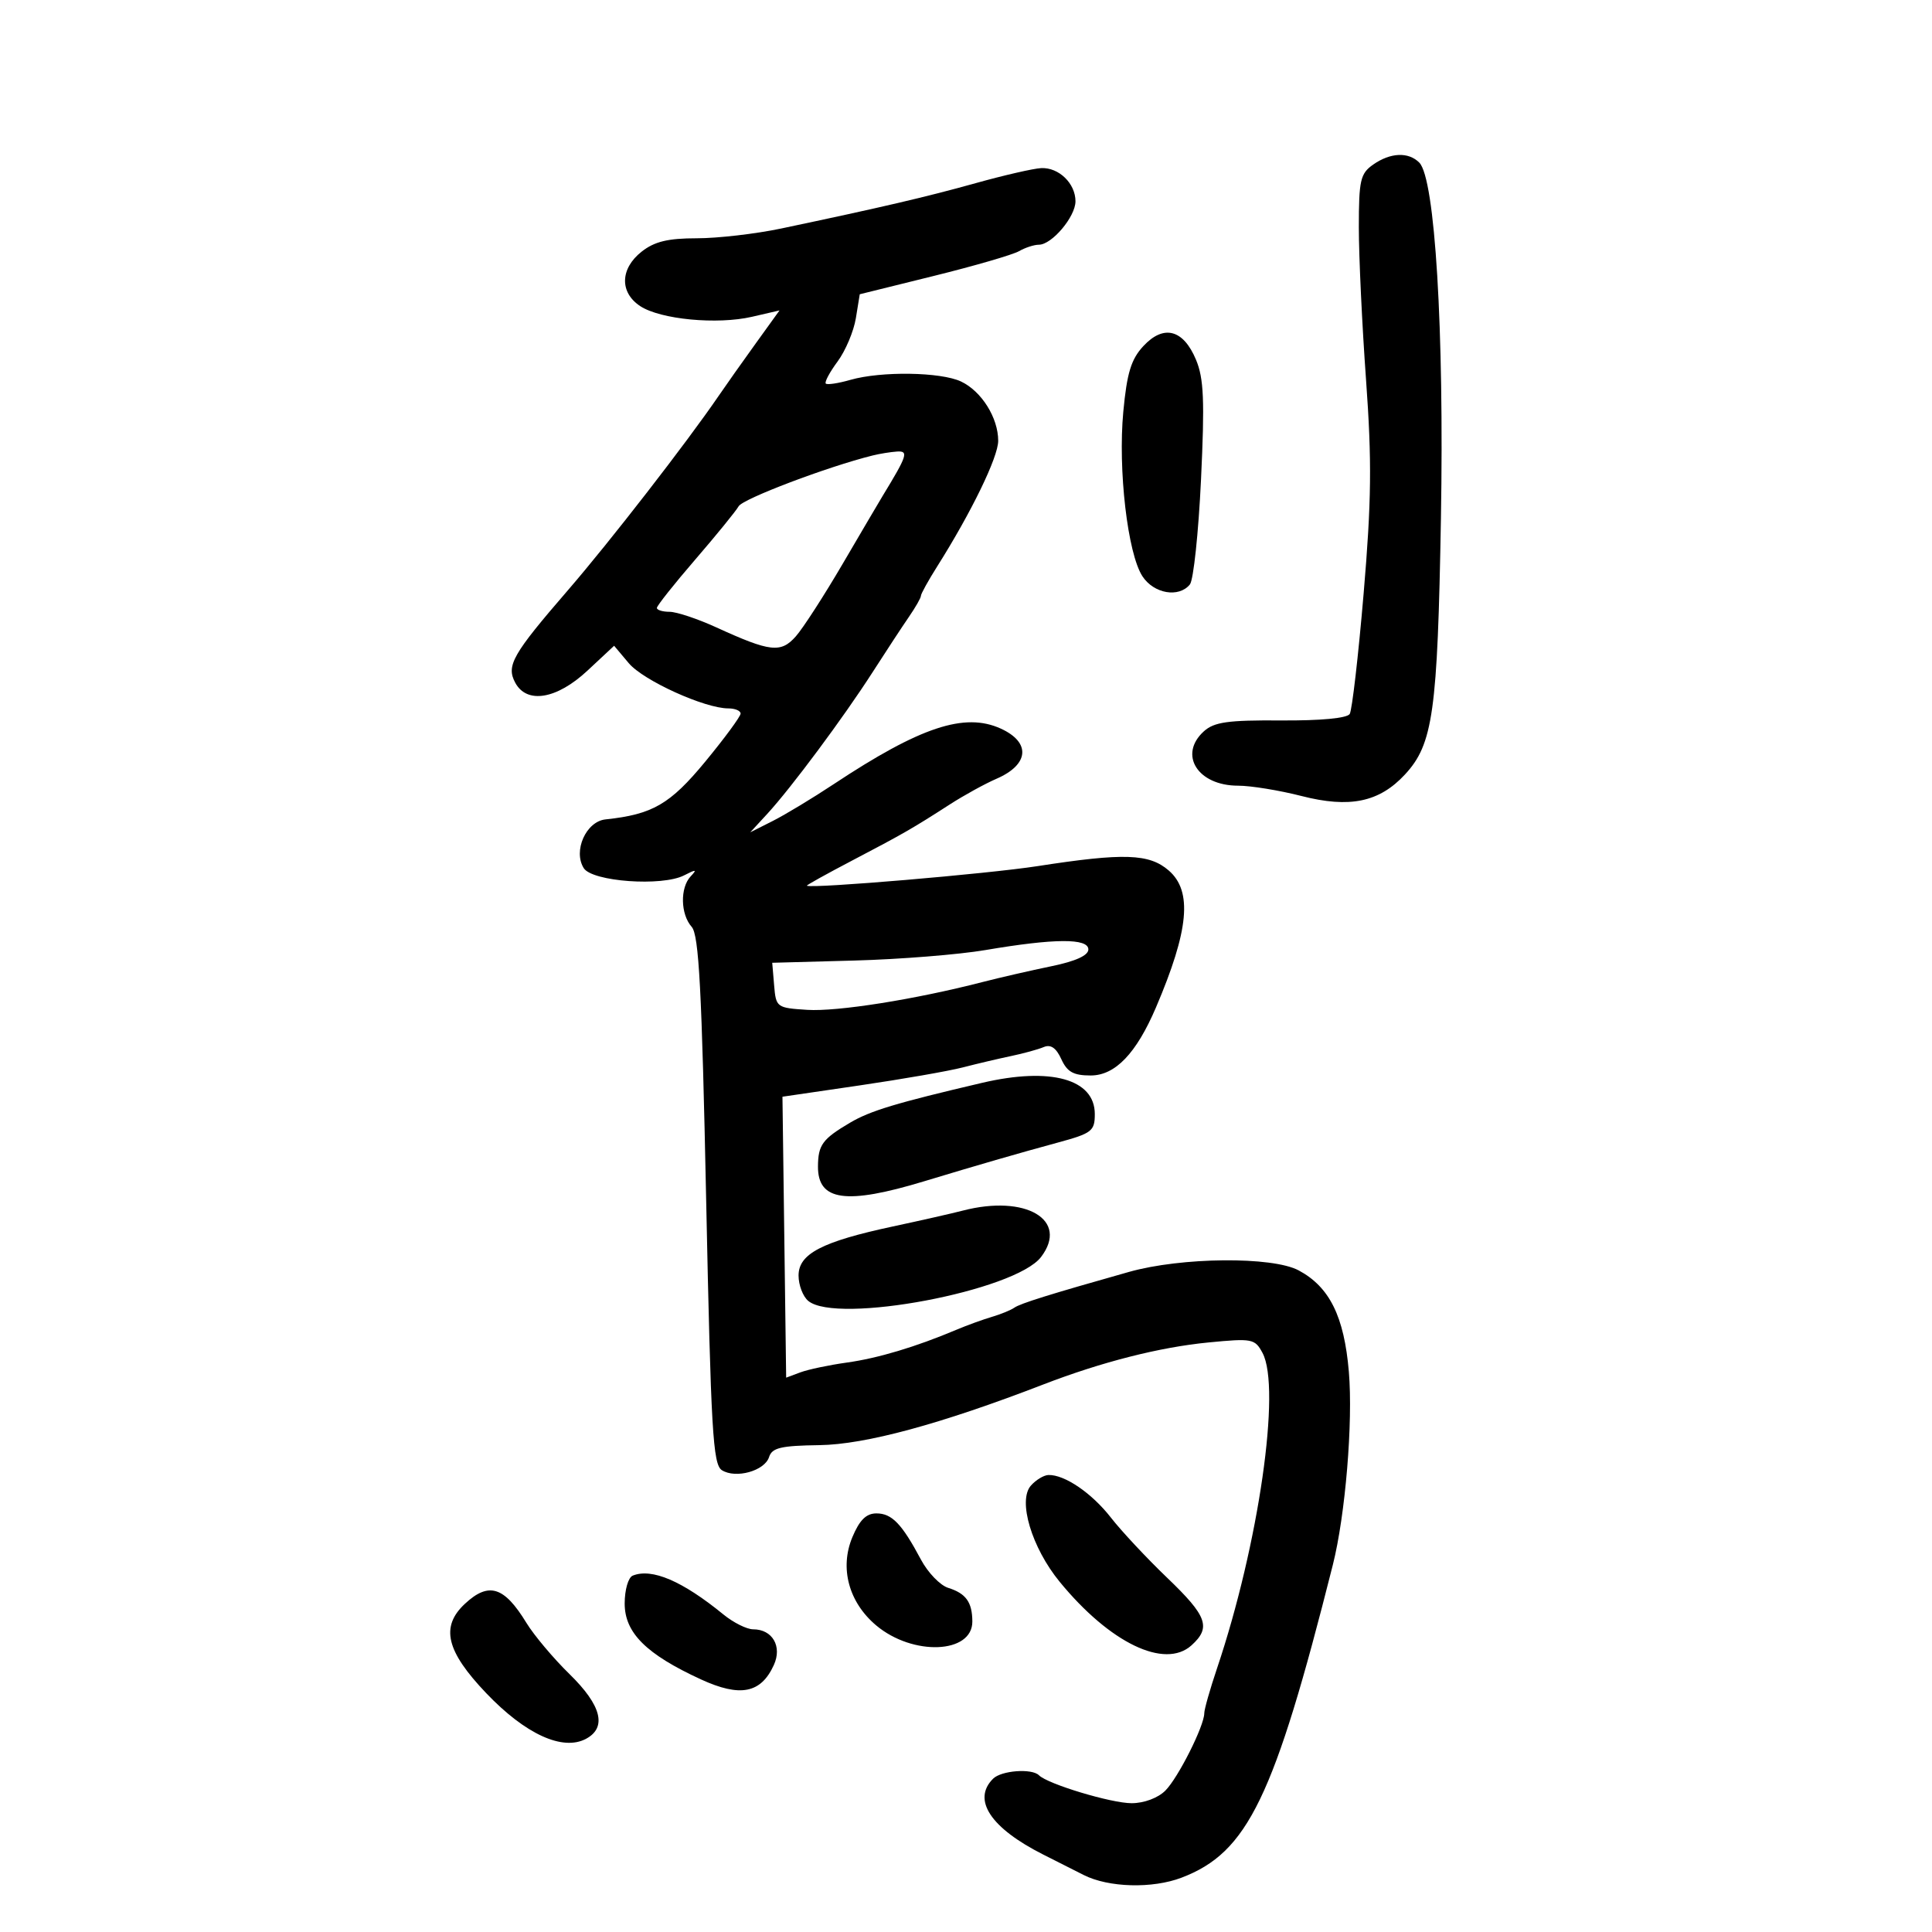<svg xmlns="http://www.w3.org/2000/svg" width="300" height="300" viewBox="0 0 300 300" version="1.1">
	<path d="M 213.223 25.557 C 211.234 26.950, 211 27.974, 210.999 35.307 C 210.998 39.813, 211.502 50.475, 212.120 59 C 213.033 71.611, 212.963 77.788, 211.745 92.144 C 210.922 101.848, 209.950 110.272, 209.584 110.864 C 209.175 111.525, 205.049 111.913, 198.899 111.870 C 190.681 111.812, 188.530 112.115, 186.940 113.555 C 182.940 117.174, 185.973 122, 192.248 122 C 194.223 122, 198.656 122.722, 202.100 123.604 C 209.577 125.520, 214.172 124.566, 218.154 120.272 C 222.526 115.558, 223.224 110.592, 223.747 80.500 C 224.256 51.166, 222.830 27.706, 220.386 25.250 C 218.703 23.558, 215.906 23.677, 213.223 25.557 M 151.500 28.440 C 143.823 30.582, 136.897 32.198, 121.303 35.483 C 117.344 36.318, 111.442 37, 108.187 37 C 103.715 37, 101.626 37.506, 99.635 39.073 C 96.281 41.711, 96.188 45.422, 99.423 47.541 C 102.573 49.605, 111.358 50.440, 116.771 49.190 L 121.042 48.203 117.332 53.352 C 115.291 56.183, 112.694 59.857, 111.561 61.516 C 106.641 68.715, 94.683 84.133, 88.235 91.592 C 79.578 101.607, 78.582 103.350, 80 106 C 81.798 109.360, 86.447 108.588, 91.219 104.137 L 95.360 100.274 97.639 102.983 C 99.902 105.673, 109.430 110, 113.089 110 C 114.140 110, 115 110.362, 115 110.805 C 115 111.248, 112.532 114.603, 109.515 118.261 C 104.050 124.887, 101.328 126.463, 94.020 127.237 C 91.002 127.557, 88.962 132.126, 90.642 134.803 C 91.961 136.903, 102.809 137.684, 106.228 135.925 C 108.104 134.959, 108.282 134.986, 107.250 136.078 C 105.582 137.842, 105.663 141.964, 107.404 143.921 C 108.530 145.187, 108.976 153.605, 109.654 186.393 C 110.394 222.144, 110.701 227.413, 112.095 228.291 C 114.256 229.651, 118.738 228.401, 119.422 226.248 C 119.880 224.808, 121.260 224.483, 127.239 224.401 C 134.363 224.305, 146.075 221.131, 162 214.982 C 171.047 211.489, 180.070 209.193, 187.651 208.456 C 194.448 207.796, 194.863 207.876, 196.042 210.079 C 198.959 215.530, 195.453 239.845, 188.978 259.064 C 187.890 262.294, 187 265.426, 187 266.023 C 187 267.992, 182.946 276.054, 180.954 278.046 C 179.808 279.192, 177.641 280, 175.712 280 C 172.546 280, 162.697 277.030, 161.330 275.664 C 160.228 274.561, 155.482 274.918, 154.200 276.200 C 150.922 279.478, 153.818 283.851, 162 287.980 C 164.475 289.229, 167.297 290.655, 168.272 291.148 C 172.148 293.109, 178.944 293.293, 183.482 291.560 C 193.752 287.638, 197.836 279.191, 206.960 243 C 208.913 235.254, 210.111 220.813, 209.449 213 C 208.720 204.411, 206.452 199.832, 201.653 197.264 C 197.567 195.078, 183.437 195.206, 175.308 197.502 C 162.909 201.004, 158.462 202.392, 157.500 203.060 C 156.950 203.443, 155.375 204.085, 154 204.489 C 152.625 204.892, 150.150 205.793, 148.500 206.489 C 142.211 209.145, 136.321 210.908, 131.500 211.578 C 128.750 211.960, 125.504 212.644, 124.287 213.097 L 122.074 213.922 121.787 192.110 L 121.500 170.298 133.500 168.540 C 140.100 167.573, 147.300 166.317, 149.500 165.748 C 151.700 165.178, 155.075 164.384, 157 163.982 C 158.925 163.580, 161.207 162.952, 162.072 162.587 C 163.154 162.130, 164.004 162.714, 164.800 164.461 C 165.709 166.456, 166.687 167, 169.360 167 C 173.166 167, 176.447 163.582, 179.498 156.436 C 184.618 144.446, 185.186 138.392, 181.492 135.180 C 178.460 132.544, 174.535 132.411, 161.119 134.491 C 153.376 135.692, 126.129 138.005, 125.291 137.533 C 125.176 137.469, 128.326 135.717, 132.291 133.640 C 140.283 129.454, 141.668 128.659, 147.484 124.913 C 149.693 123.490, 152.955 121.696, 154.734 120.926 C 159.807 118.730, 160.101 115.278, 155.398 113.135 C 149.784 110.578, 142.878 112.875, 129.454 121.766 C 126.179 123.935, 121.925 126.505, 120 127.476 L 116.500 129.242 119.144 126.371 C 122.839 122.359, 130.987 111.402, 135.486 104.394 C 137.567 101.152, 140.109 97.281, 141.135 95.790 C 142.161 94.300, 143 92.829, 143 92.521 C 143 92.212, 144.134 90.164, 145.519 87.969 C 150.846 79.531, 155 70.978, 155 68.447 C 155 64.871, 152.411 60.742, 149.226 59.239 C 146.081 57.754, 136.824 57.617, 132.060 58.983 C 130.175 59.523, 128.451 59.784, 128.228 59.562 C 128.006 59.339, 128.830 57.796, 130.061 56.132 C 131.291 54.468, 132.569 51.438, 132.900 49.399 L 133.503 45.692 145.001 42.847 C 151.326 41.283, 157.281 39.552, 158.236 39.001 C 159.191 38.451, 160.576 38, 161.312 38 C 163.334 38, 167 33.654, 167 31.257 C 167 28.482, 164.410 25.974, 161.679 26.104 C 160.480 26.161, 155.900 27.212, 151.500 28.440 M 177.533 53.748 C 175.640 55.789, 174.991 57.915, 174.427 63.914 C 173.581 72.930, 175.097 85.973, 177.401 89.489 C 179.175 92.197, 183.057 92.862, 184.767 90.750 C 185.324 90.063, 186.100 82.734, 186.493 74.464 C 187.074 62.199, 186.931 58.770, 185.715 55.860 C 183.740 51.134, 180.687 50.346, 177.533 53.748 M 135.500 70.728 C 128.511 72.463, 115.370 77.443, 114.699 78.610 C 114.259 79.376, 111.221 83.106, 107.949 86.899 C 104.677 90.691, 102 94.065, 102 94.397 C 102 94.729, 102.887 95, 103.970 95 C 105.054 95, 108.324 96.090, 111.236 97.422 C 119.619 101.256, 121.257 101.440, 123.584 98.802 C 124.702 97.536, 127.985 92.450, 130.881 87.500 C 133.777 82.550, 136.558 77.825, 137.060 77 C 140.897 70.705, 141.125 69.995, 139.276 70.116 C 138.299 70.180, 136.600 70.455, 135.500 70.728 M 153 147.527 C 148.875 148.228, 139.743 148.959, 132.706 149.151 L 119.912 149.500 120.206 153 C 120.494 156.430, 120.598 156.506, 125.351 156.809 C 130.020 157.106, 142.039 155.202, 152.500 152.508 C 155.250 151.800, 160.088 150.688, 163.250 150.038 C 167.014 149.265, 169 148.363, 169 147.428 C 169 145.668, 163.742 145.701, 153 147.527 M 152.500 168.143 C 139.164 171.265, 135.131 172.482, 132 174.330 C 127.708 176.862, 127.035 177.780, 127.015 181.128 C 126.984 186.489, 131.377 187.102, 143.500 183.429 C 151.662 180.955, 158.144 179.078, 164.250 177.420 C 169.553 175.980, 170 175.635, 170 172.986 C 170 167.551, 163.140 165.652, 152.500 168.143 M 149.500 187.983 C 147.850 188.412, 142.972 189.517, 138.660 190.440 C 127.635 192.800, 124 194.690, 124 198.063 C 124 199.544, 124.676 201.316, 125.503 202.003 C 129.937 205.682, 157.650 200.454, 161.657 195.182 C 166.031 189.430, 159.294 185.441, 149.500 187.983 M 160.080 230.678 C 158.013 233.009, 160.196 240.313, 164.547 245.623 C 172.341 255.134, 180.868 259.239, 185.023 255.480 C 188.086 252.708, 187.453 250.953, 181.250 245.009 C 178.088 241.979, 174.150 237.768, 172.500 235.652 C 169.530 231.841, 165.310 228.965, 162.800 229.038 C 162.085 229.059, 160.861 229.797, 160.080 230.678 M 132.351 238.702 C 130.354 243.481, 131.793 248.806, 136.047 252.387 C 141.748 257.183, 151.019 256.802, 150.985 251.771 C 150.965 248.778, 149.988 247.422, 147.233 246.562 C 145.987 246.173, 144.084 244.200, 143.006 242.177 C 140.031 236.598, 138.491 235, 136.089 235 C 134.507 235, 133.468 236.030, 132.351 238.702 M 98.250 244.662 C 97.556 244.942, 97 246.868, 97 248.994 C 97 253.542, 100.346 256.870, 108.845 260.777 C 114.939 263.578, 118.158 262.943, 120.162 258.544 C 121.481 255.649, 119.948 253, 116.954 253 C 115.964 253, 113.881 251.961, 112.327 250.691 C 105.960 245.491, 101.224 243.462, 98.250 244.662 M 72.189 249.039 C 68.368 252.598, 69.272 256.385, 75.502 262.916 C 81.579 269.288, 87.376 271.939, 90.994 270.003 C 94.276 268.247, 93.402 264.810, 88.439 259.958 C 85.931 257.506, 82.917 253.925, 81.742 252 C 78.284 246.335, 75.888 245.592, 72.189 249.039" stroke="none" fill="black" fill-rule="evenodd"/>
</svg>